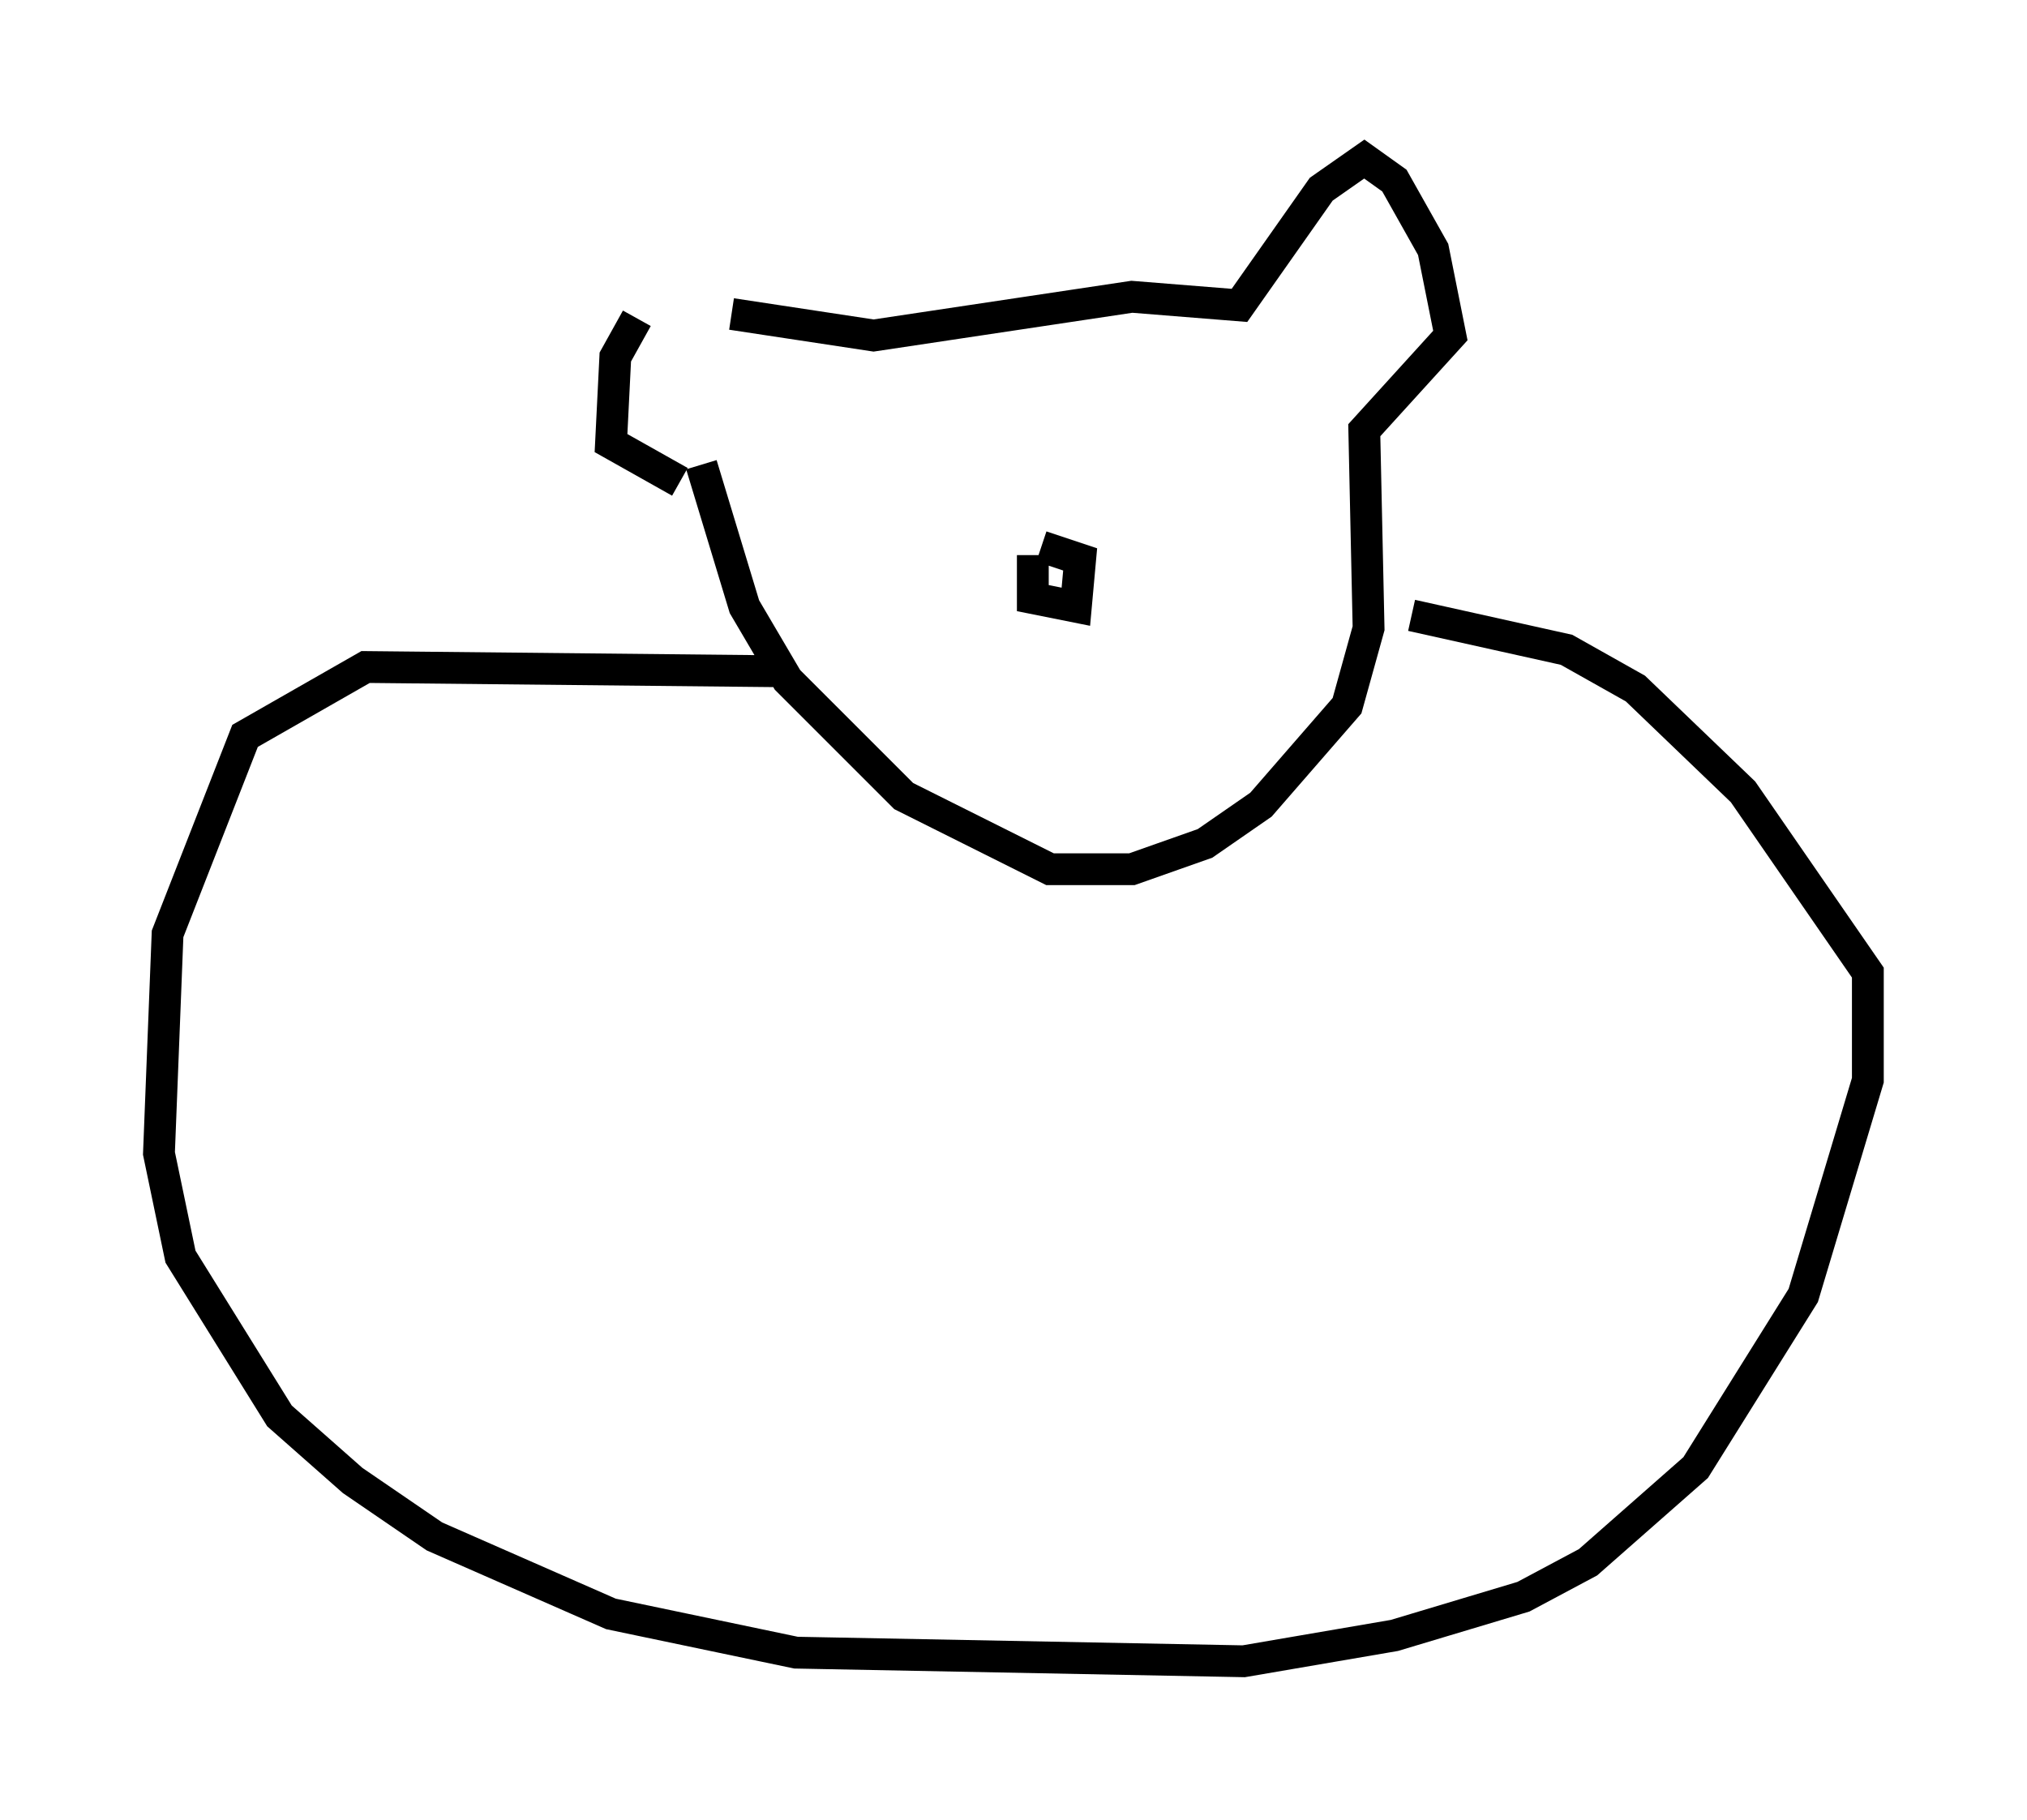 <?xml version="1.0" encoding="utf-8" ?>
<svg baseProfile="full" height="57.225" version="1.1" width="63.721" xmlns="http://www.w3.org/2000/svg" xmlns:ev="http://www.w3.org/2001/xml-events" xmlns:xlink="http://www.w3.org/1999/xlink"><defs /><rect fill="white" height="57.225" width="63.721" x="0" y="0" /><path d="M22.591, 10.142 m-2.571, -0.135 l-0.677, 1.218 -0.135, 2.706 l2.165, 1.218 m1.624, -5.277 l4.465, 0.677 8.119, -1.218 l3.383, 0.271 2.571, -3.654 l1.353, -0.947 0.947, 0.677 l1.218, 2.165 0.541, 2.706 l-2.706, 2.977 0.135, 6.225 l-0.677, 2.436 -2.706, 3.112 l-1.759, 1.218 -2.3, 0.812 l-2.571, 0.0 -4.601, -2.3 l-3.654, -3.654 -1.353, -2.3 l-1.353, -4.465 m10.419, 2.842 l0.0, 1.353 1.353, 0.271 l0.135, -1.488 -1.218, -0.406 m-8.119, 3.924 l-13.126, -0.135 -3.789, 2.165 l-2.436, 6.225 -0.271, 6.901 l0.677, 3.248 3.112, 5.007 l2.3, 2.03 2.571, 1.759 l5.548, 2.436 5.819, 1.218 l14.073, 0.271 4.736, -0.812 l4.059, -1.218 2.03, -1.083 l3.383, -2.977 3.383, -5.413 l2.03, -6.766 0.0, -3.383 l-3.924, -5.683 -3.383, -3.248 l-2.165, -1.218 -4.871, -1.083 " fill="none" stroke="black" stroke-width="1" /></svg>